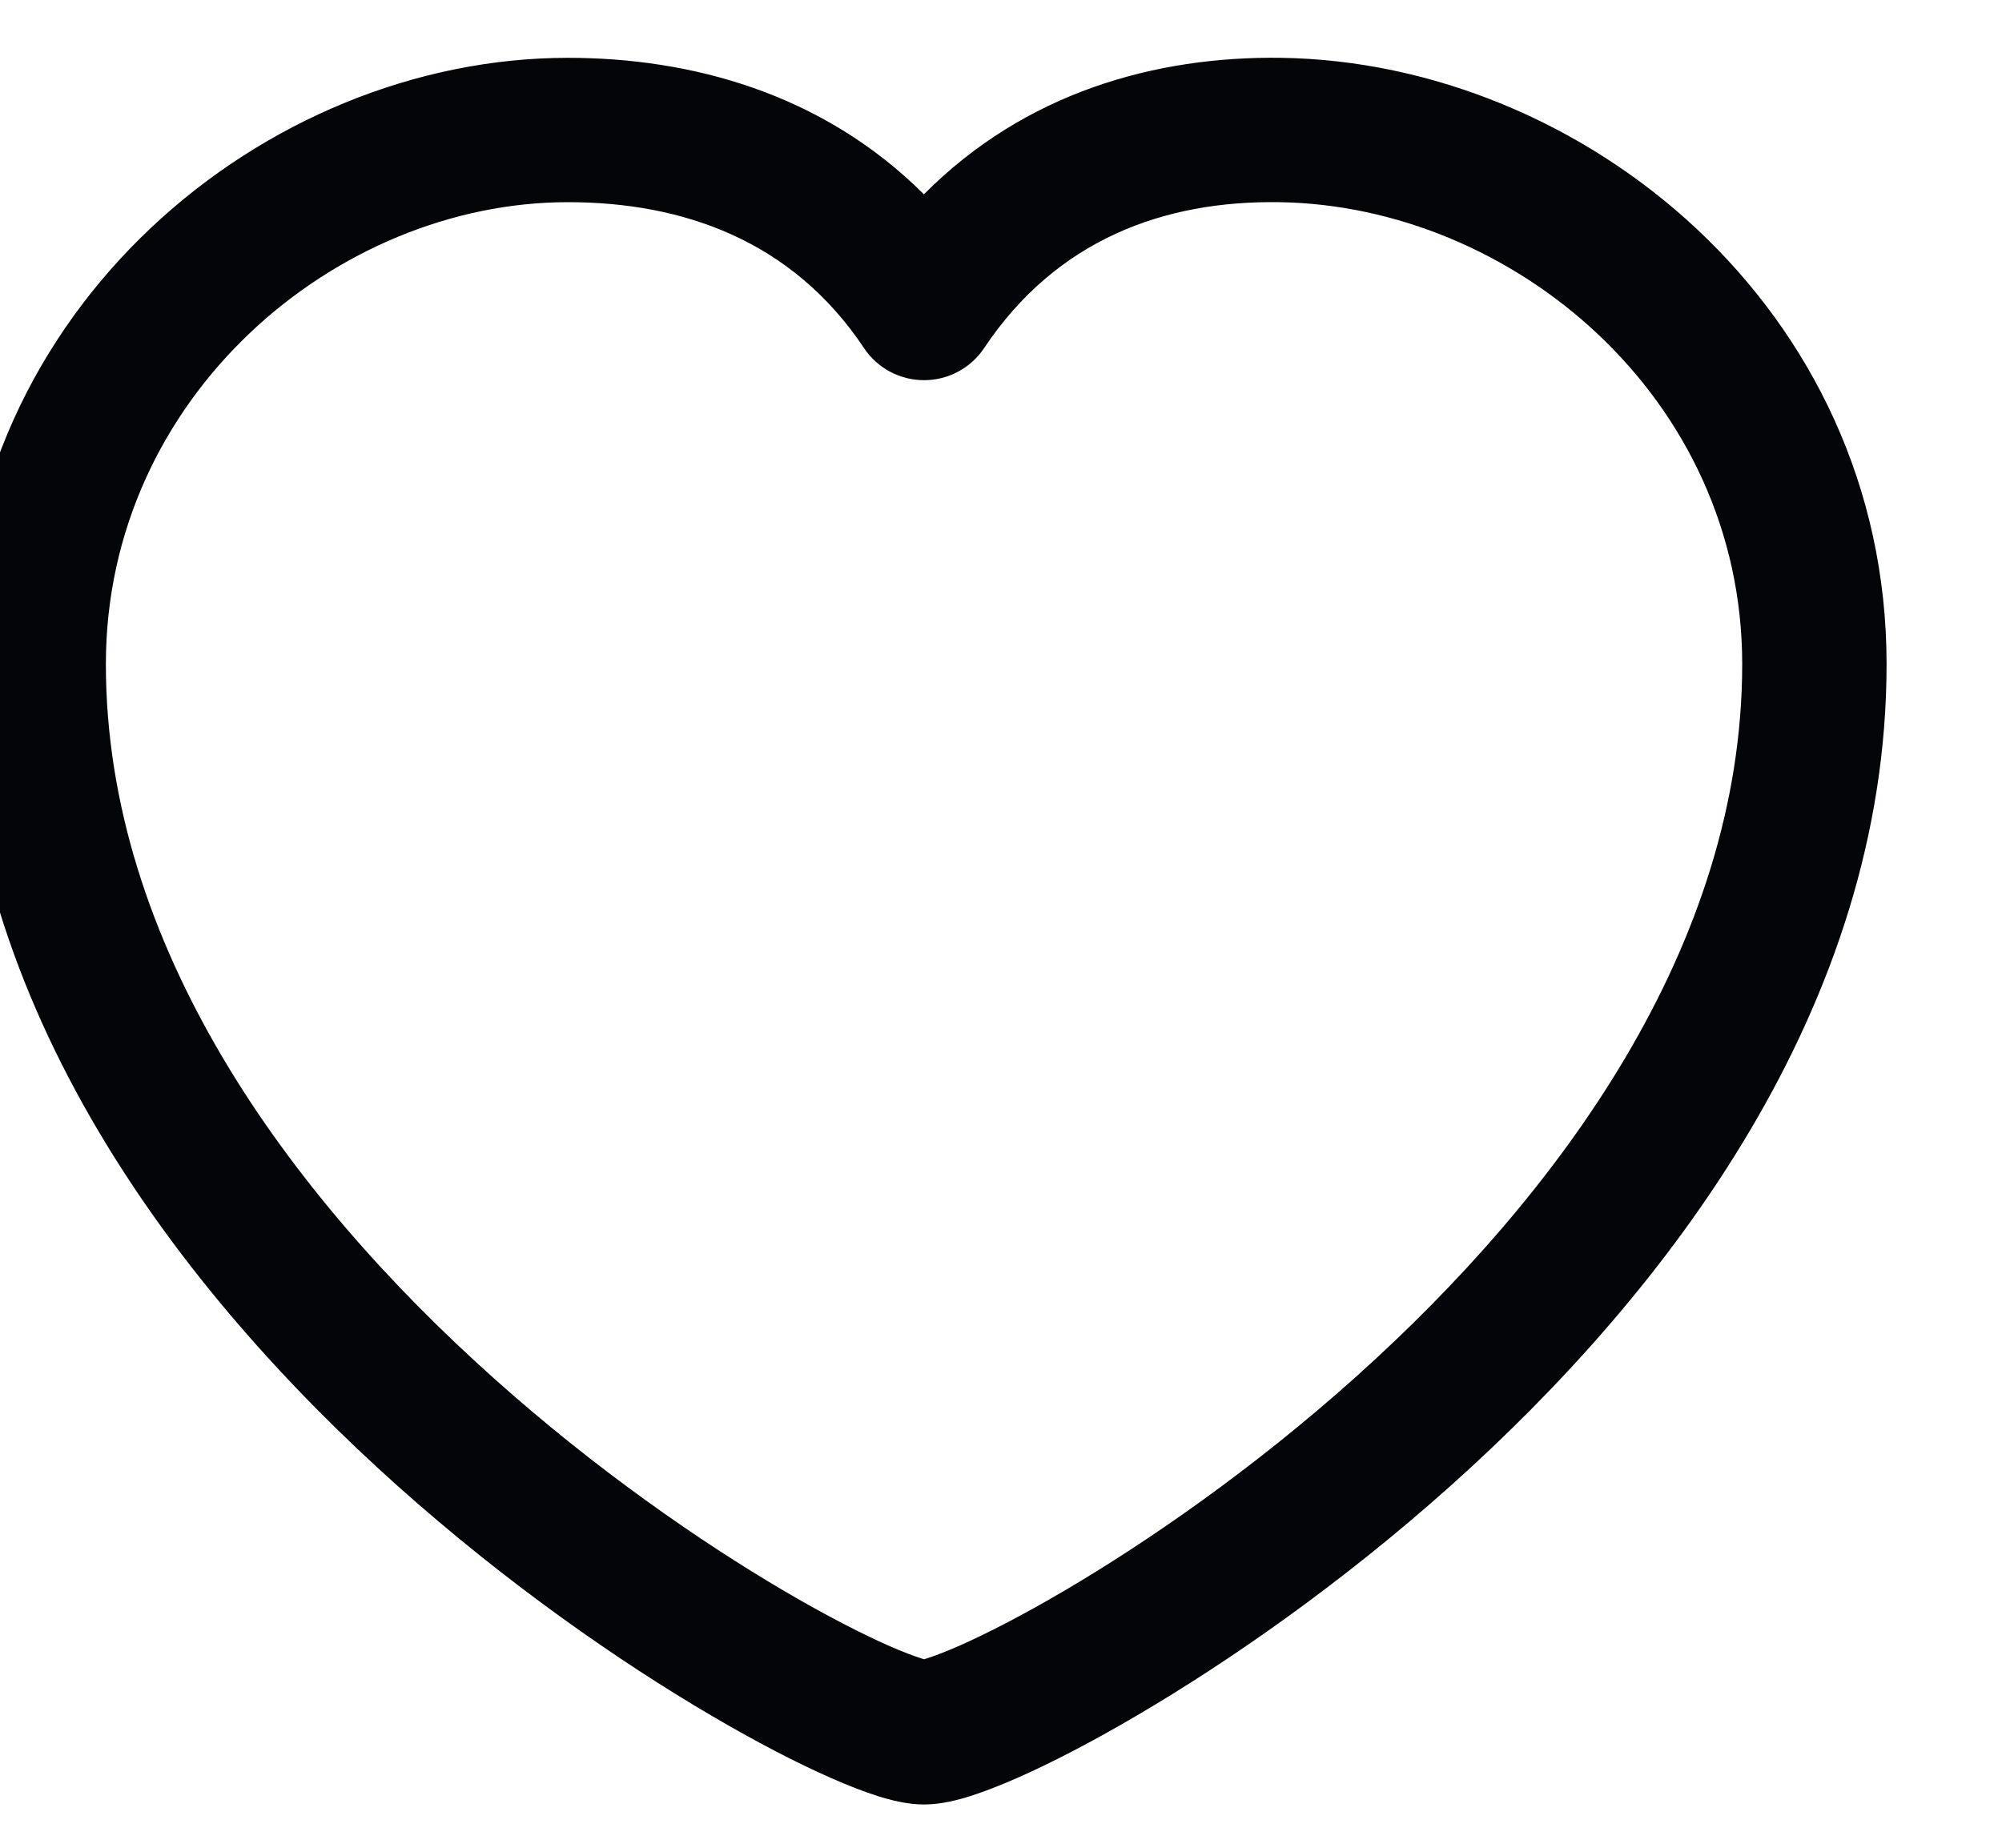 <svg width="26" height="24" viewBox="0 0 26 24" fill="none" xmlns="http://www.w3.org/2000/svg" xmlns:xlink="http://www.w3.org/1999/xlink">
<path d="M11.999,2.524C13.314,1.199 15.011,0.728 16.639,0.751C20.552,0.808 24.501,4.001 24.501,8.626C24.501,13.075 21.655,16.779 18.841,19.297C17.417,20.571 15.956,21.583 14.77,22.279C14.177,22.628 13.643,22.903 13.207,23.095C12.99,23.19 12.786,23.27 12.604,23.328C12.447,23.378 12.224,23.438 12.001,23.438C11.777,23.438 11.555,23.378 11.397,23.328C11.215,23.27 11.011,23.19 10.794,23.095C10.358,22.903 9.824,22.628 9.231,22.279C8.045,21.583 6.585,20.571 5.16,19.297C2.346,16.779 -0.5,13.075 -0.5,8.626C-0.5,4.012 3.44,0.751 7.375,0.751C8.959,0.751 10.673,1.202 11.999,2.524ZM16.612,2.626C15.115,2.604 13.72,3.113 12.781,4.521C12.607,4.782 12.314,4.938 12.001,4.938C11.687,4.938 11.394,4.782 11.221,4.521C10.287,3.121 8.867,2.626 7.375,2.626C4.373,2.626 1.375,5.147 1.375,8.626C1.375,12.271 3.733,15.504 6.411,17.9C7.733,19.083 9.091,20.022 10.181,20.663C10.726,20.983 11.195,21.223 11.549,21.379C11.727,21.457 11.866,21.509 11.964,21.54C11.978,21.545 11.99,21.548 12.001,21.552C12.011,21.548 12.024,21.545 12.038,21.54C12.136,21.509 12.274,21.457 12.452,21.379C12.806,21.223 13.275,20.983 13.82,20.663C14.911,20.022 16.268,19.083 17.591,17.9C20.268,15.504 22.626,12.271 22.626,8.626C22.626,5.158 19.637,2.67 16.612,2.626Z" clip-rule="evenodd" fill-rule="evenodd" fill="#040509"/>
</svg>
